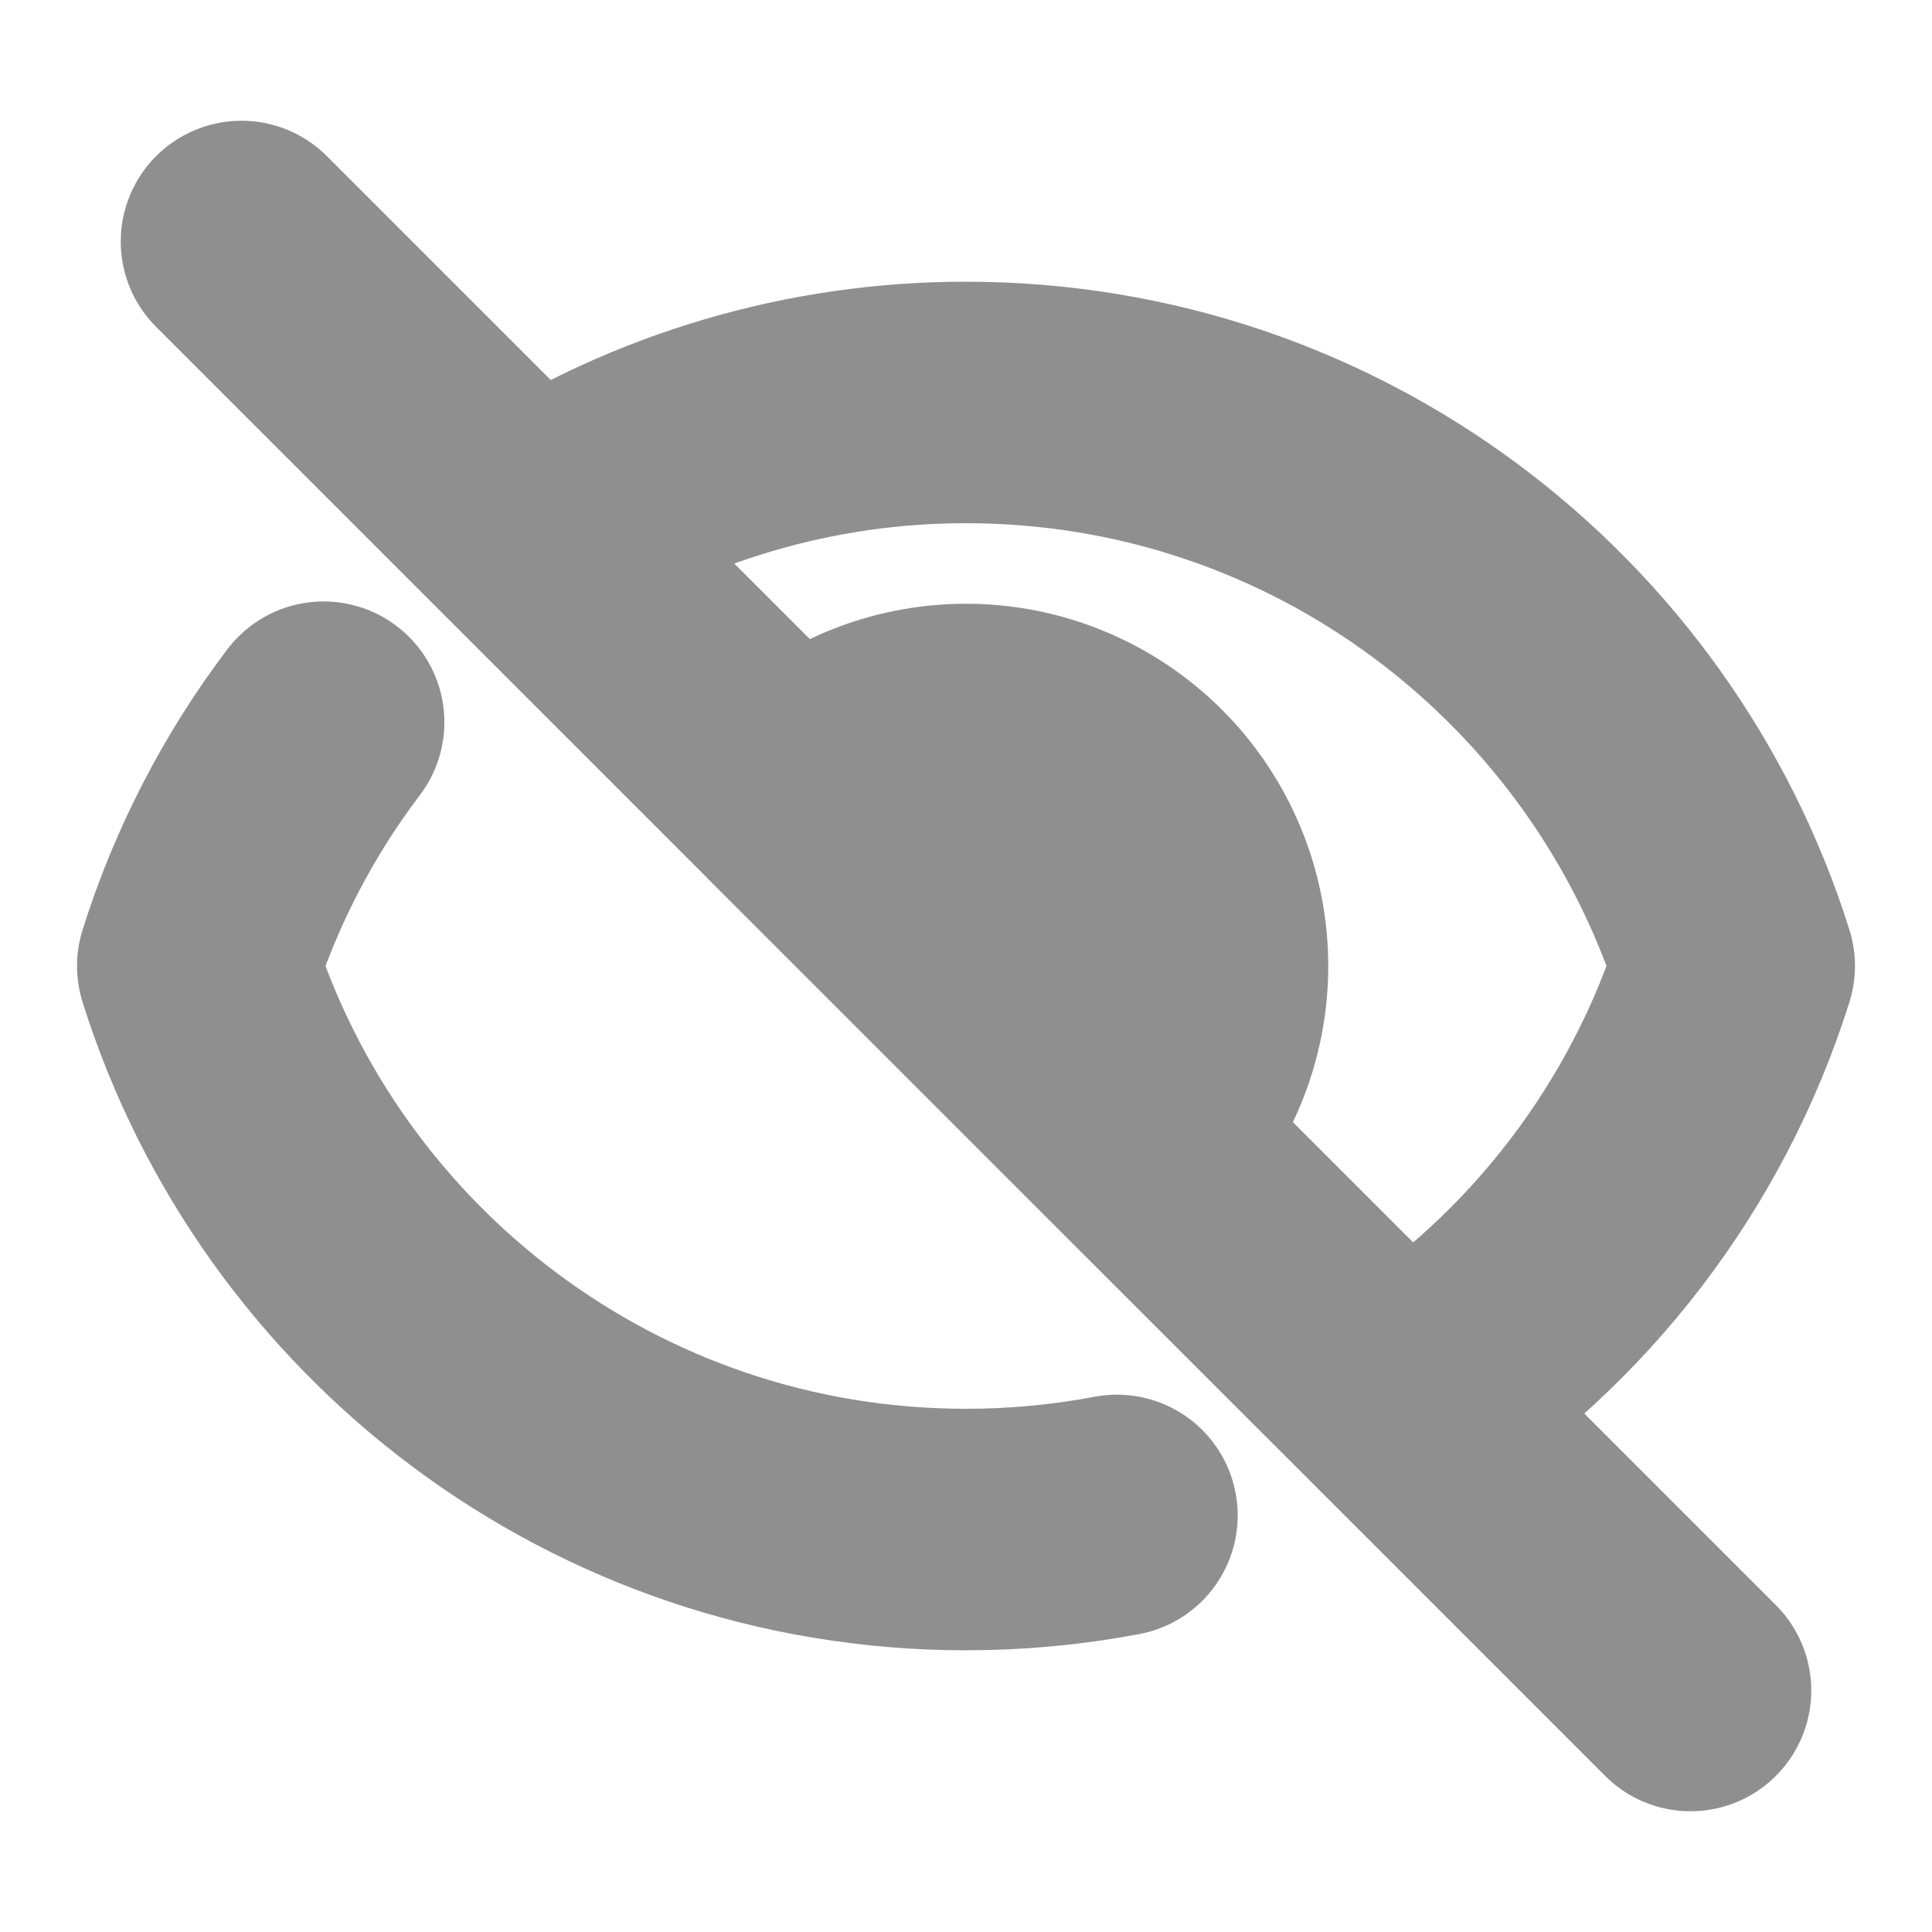 <svg width="16" height="16" viewBox="0 0 16 16" fill="none" xmlns="http://www.w3.org/2000/svg">
<path d="M9.25 12.55C8.838 12.628 8.419 12.667 8 12.667C5.015 12.667 2.488 10.705 1.638 8C1.867 7.272 2.219 6.589 2.68 5.981M6.585 6.586C6.96 6.211 7.469 6 8 6C8.53 6 9.039 6.211 9.414 6.586C9.789 6.961 10 7.47 10 8C10 8.531 9.789 9.04 9.414 9.415M6.585 6.586L9.414 9.415M6.585 6.586L9.413 9.413M9.414 9.415L11.608 11.608M6.587 6.587L4.393 4.393M4.393 4.393L2 2M4.393 4.393C5.468 3.7 6.721 3.332 8 3.333C10.985 3.333 13.512 5.295 14.362 8C13.893 9.487 12.918 10.763 11.607 11.607M4.393 4.393L11.607 11.607M11.607 11.607L14 14" stroke="#8F8F8F" stroke-width="2" stroke-linecap="round" stroke-linejoin="round"/>
</svg>
